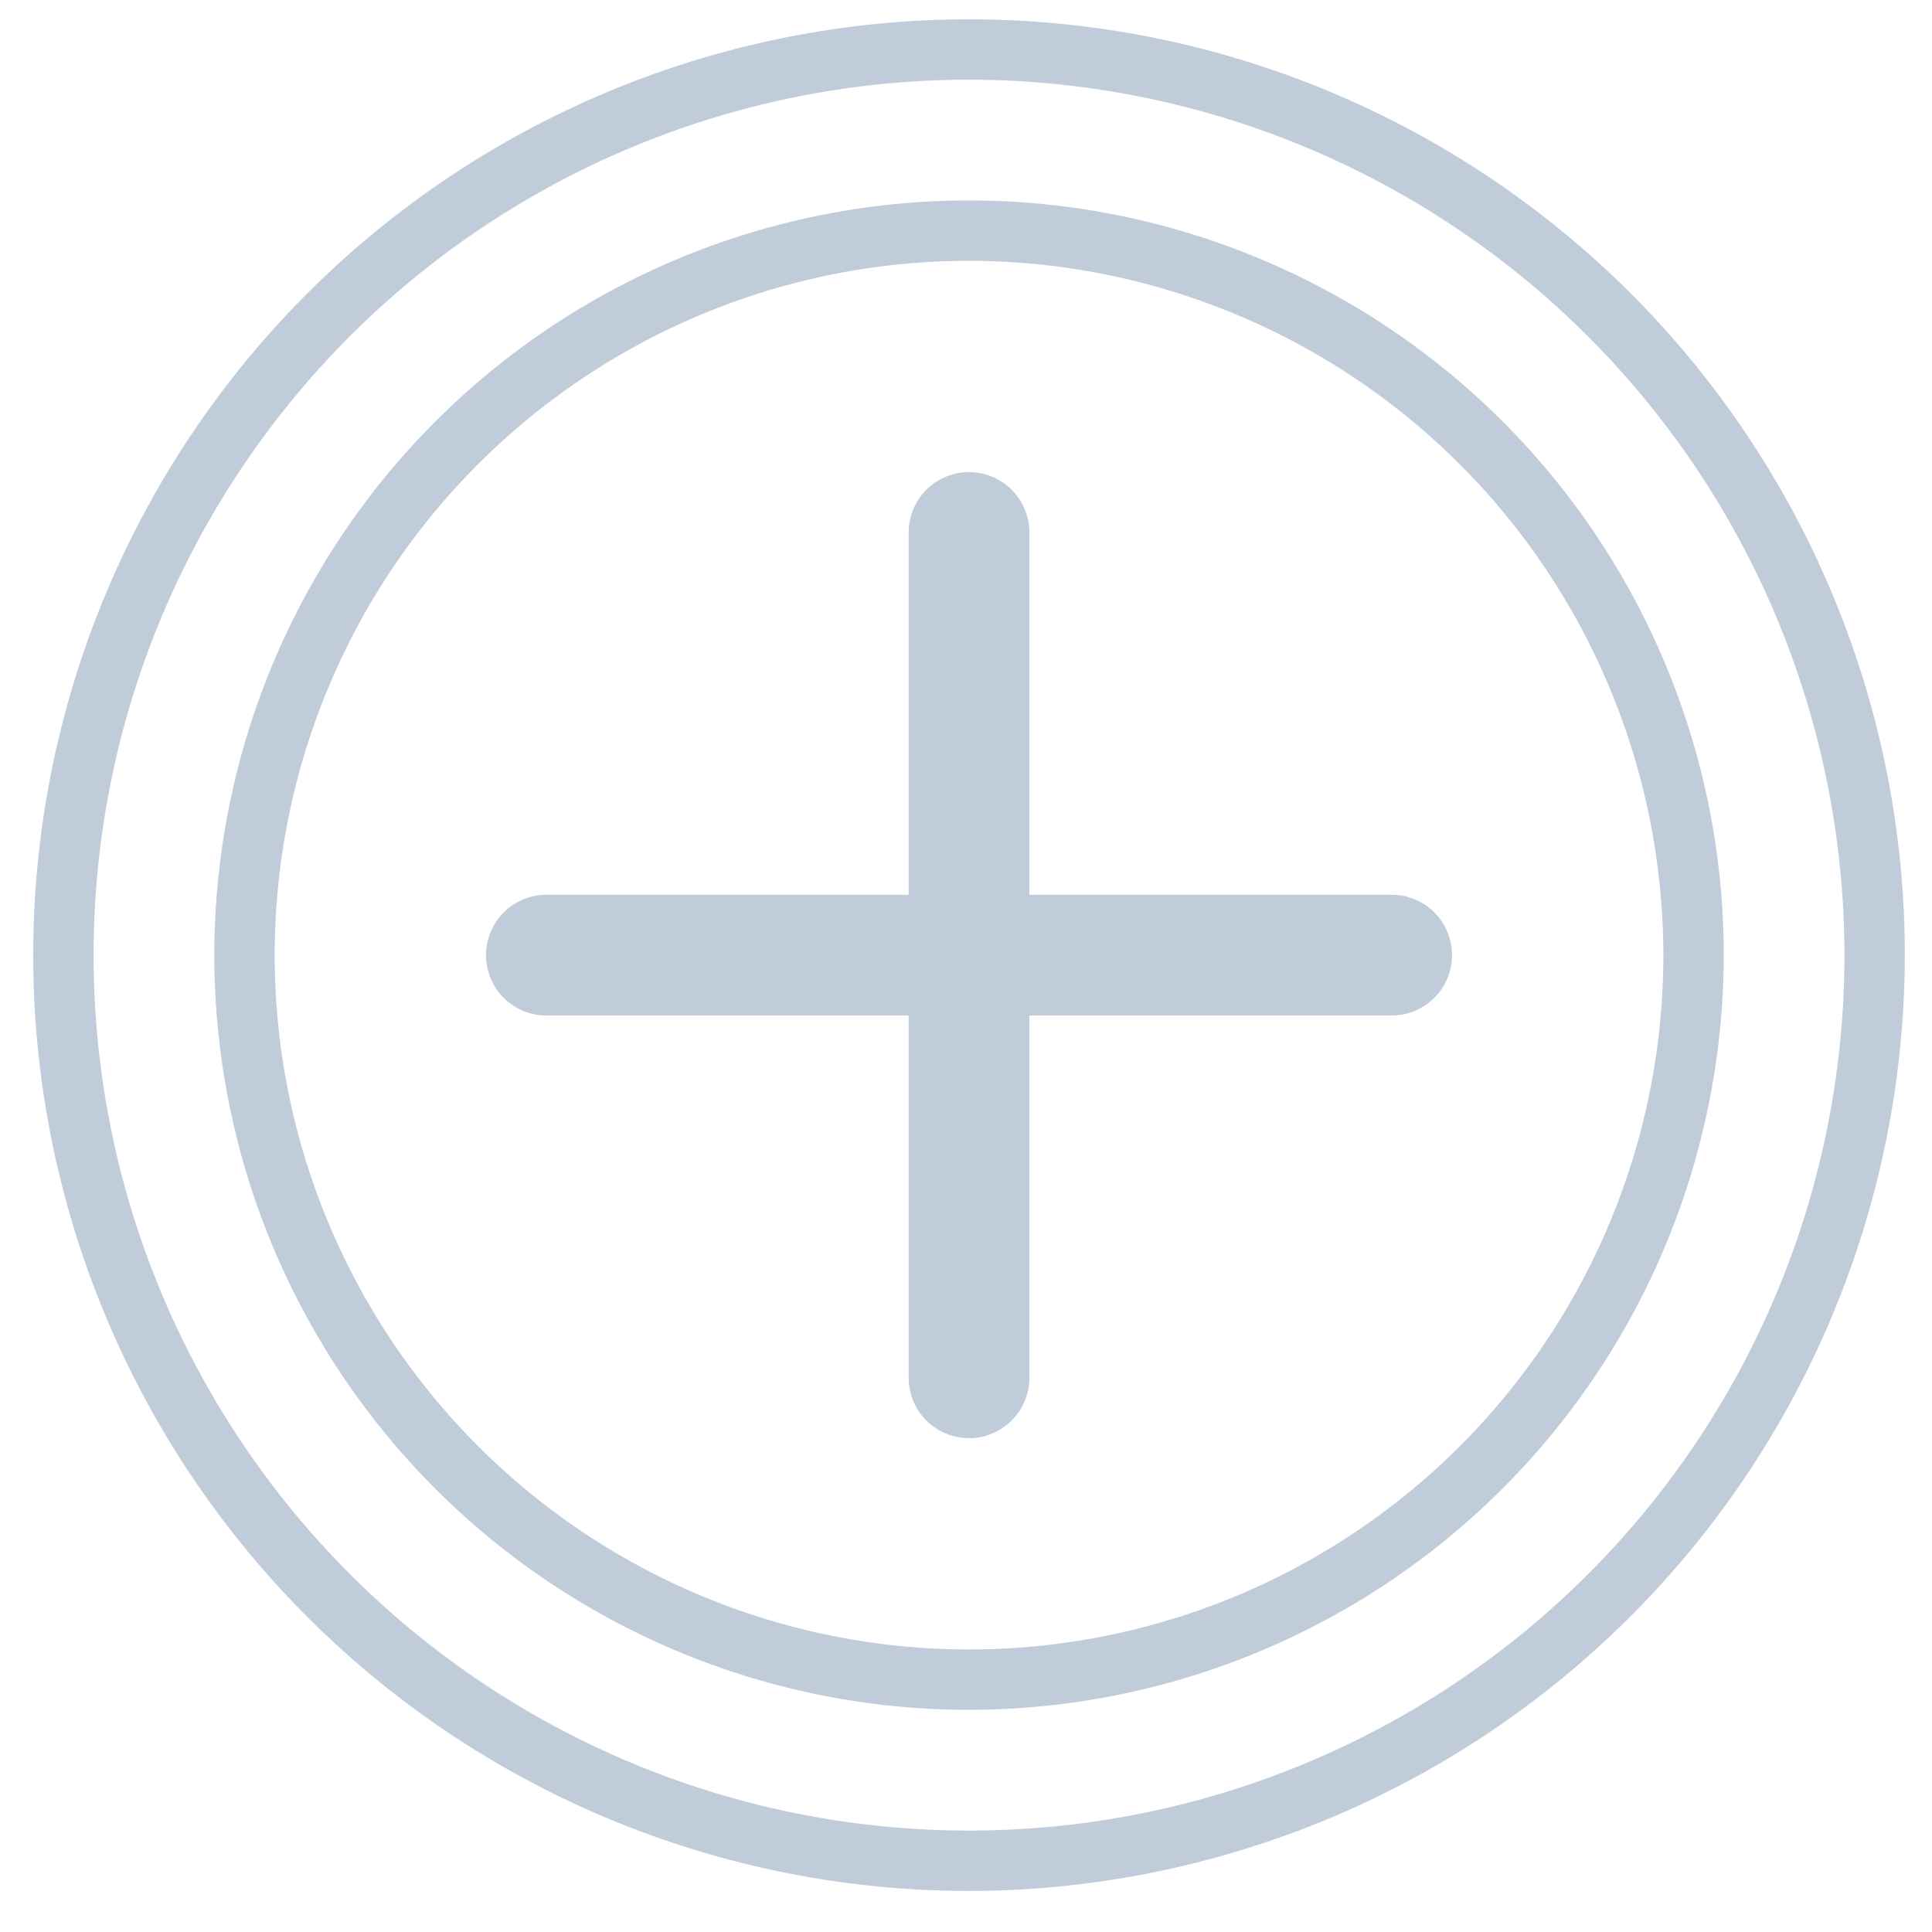 <svg xmlns="http://www.w3.org/2000/svg" width="32" height="32" fill="none" viewBox="0 0 32 32">
  <g clip-path="url(#a)">
    <path fill="#C0CCD9" d="M16.05 31.32a15.5 15.5 0 1 1 15.5-15.5 15.52 15.52 0 0 1-15.5 15.5Zm0-30a14.5 14.5 0 1 0 14.5 14.5 14.51 14.51 0 0 0-14.5-14.5Zm0 27a12.5 12.5 0 1 1 12.5-12.5 12.51 12.51 0 0 1-12.5 12.5Zm0-24a11.5 11.5 0 1 0 11.5 11.5 11.51 11.51 0 0 0-11.5-11.5Zm7 10.5h-6v-6a1 1 0 0 0-2 0v6h-6a1 1 0 0 0 0 2h6v6a1 1 0 0 0 2 0v-6h6a1 1 0 1 0 0-2Z"/>
  </g>
</svg>